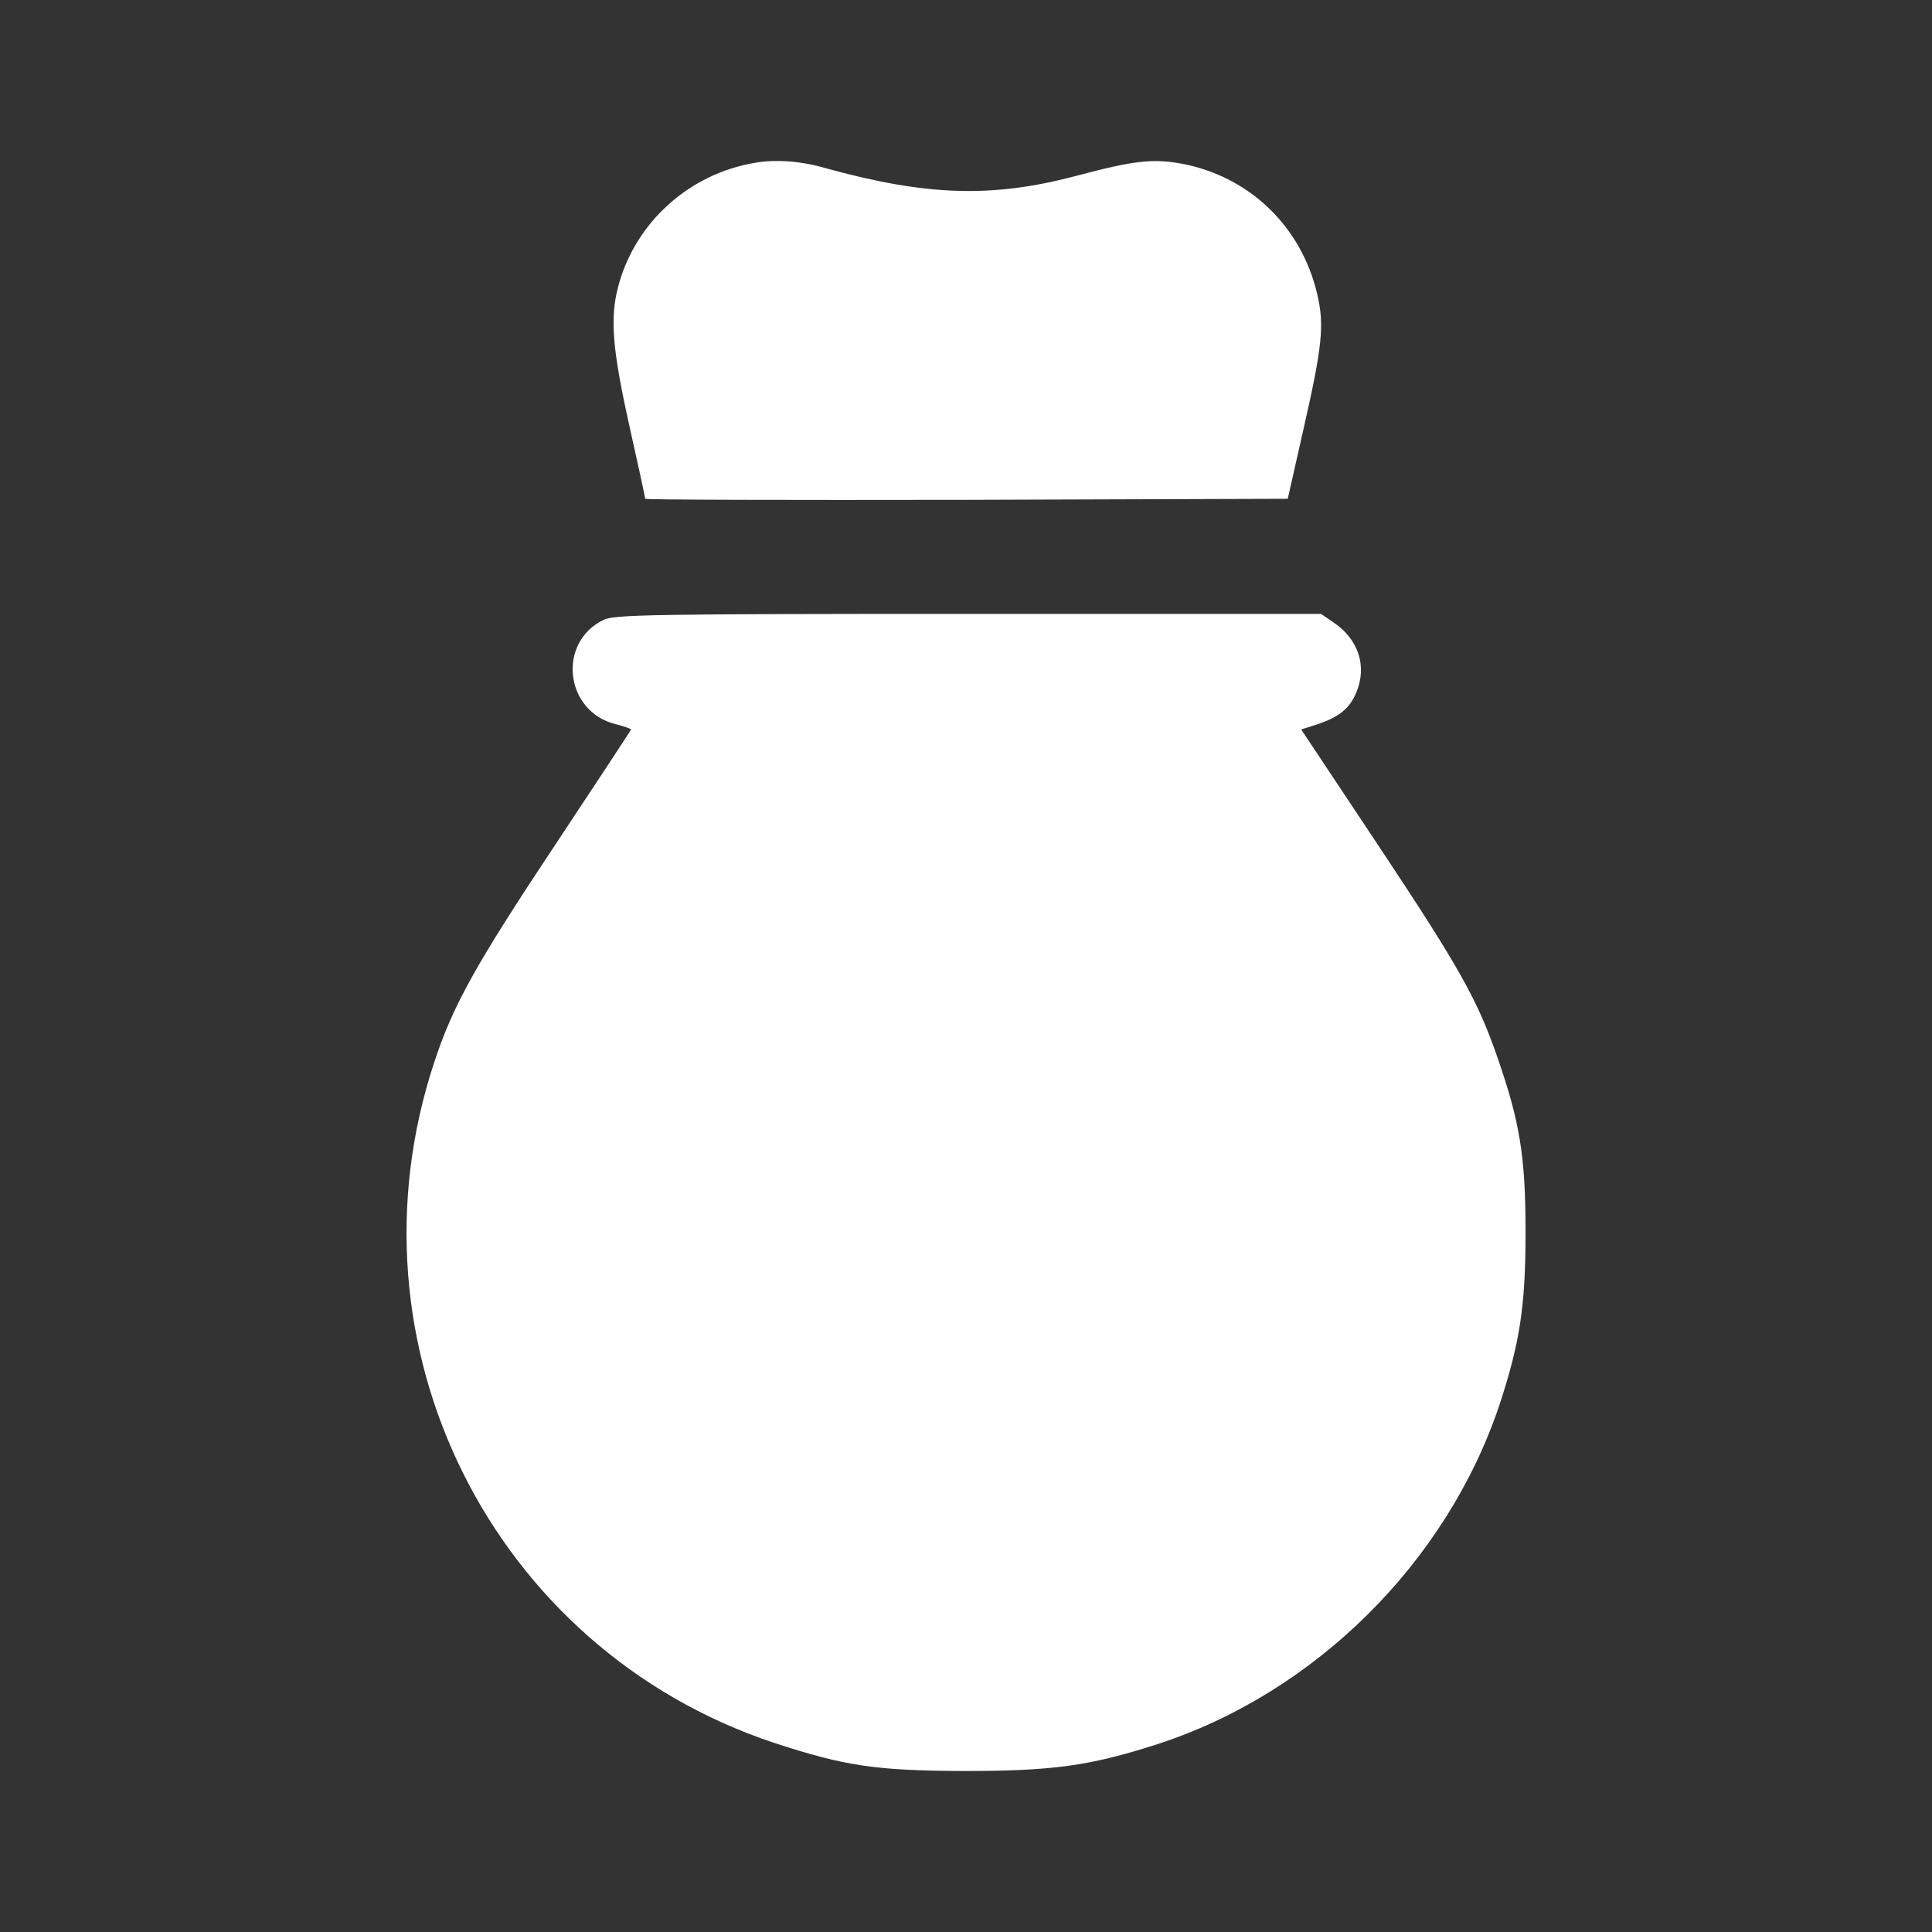 <svg width="24" height="24" viewBox="0 0 24 24" fill="none" xmlns="http://www.w3.org/2000/svg">
<rect x="0" y="0" width="24" height="24" fill="#333333" stroke="none"/>
<path fill-rule="evenodd" clip-rule="evenodd" d="M7.681 3.554C7.892 2.762 8.561 2.159 9.38 2.022C9.631 1.978 9.948 2 10.238 2.084C11.506 2.436 12.321 2.462 13.368 2.185C14.077 1.996 14.31 1.969 14.667 2.031C15.512 2.185 16.164 2.806 16.362 3.651C16.454 4.038 16.428 4.298 16.186 5.359L15.997 6.196L12.008 6.209C9.811 6.213 8.015 6.209 8.015 6.196C8.015 6.182 7.927 5.773 7.817 5.284C7.606 4.333 7.575 3.946 7.681 3.554ZM7.645 8.995C7.016 8.837 6.919 7.983 7.496 7.701C7.628 7.635 8.072 7.626 12.026 7.626H16.41L16.56 7.728C16.877 7.939 16.987 8.278 16.846 8.608C16.767 8.797 16.639 8.903 16.384 8.991L16.164 9.062L17.115 10.492C18.127 12.015 18.352 12.416 18.598 13.125C18.88 13.935 18.951 14.362 18.951 15.308C18.951 16.229 18.88 16.682 18.625 17.457C17.969 19.411 16.331 21.036 14.368 21.67C13.531 21.938 13.073 22 11.977 22C10.872 21.996 10.494 21.938 9.609 21.648C6.109 20.481 4.229 16.704 5.396 13.191C5.629 12.482 5.915 11.972 6.91 10.475C7.421 9.704 7.839 9.07 7.839 9.062C7.839 9.053 7.751 9.022 7.645 8.995Z" fill="white"/>
</svg>
